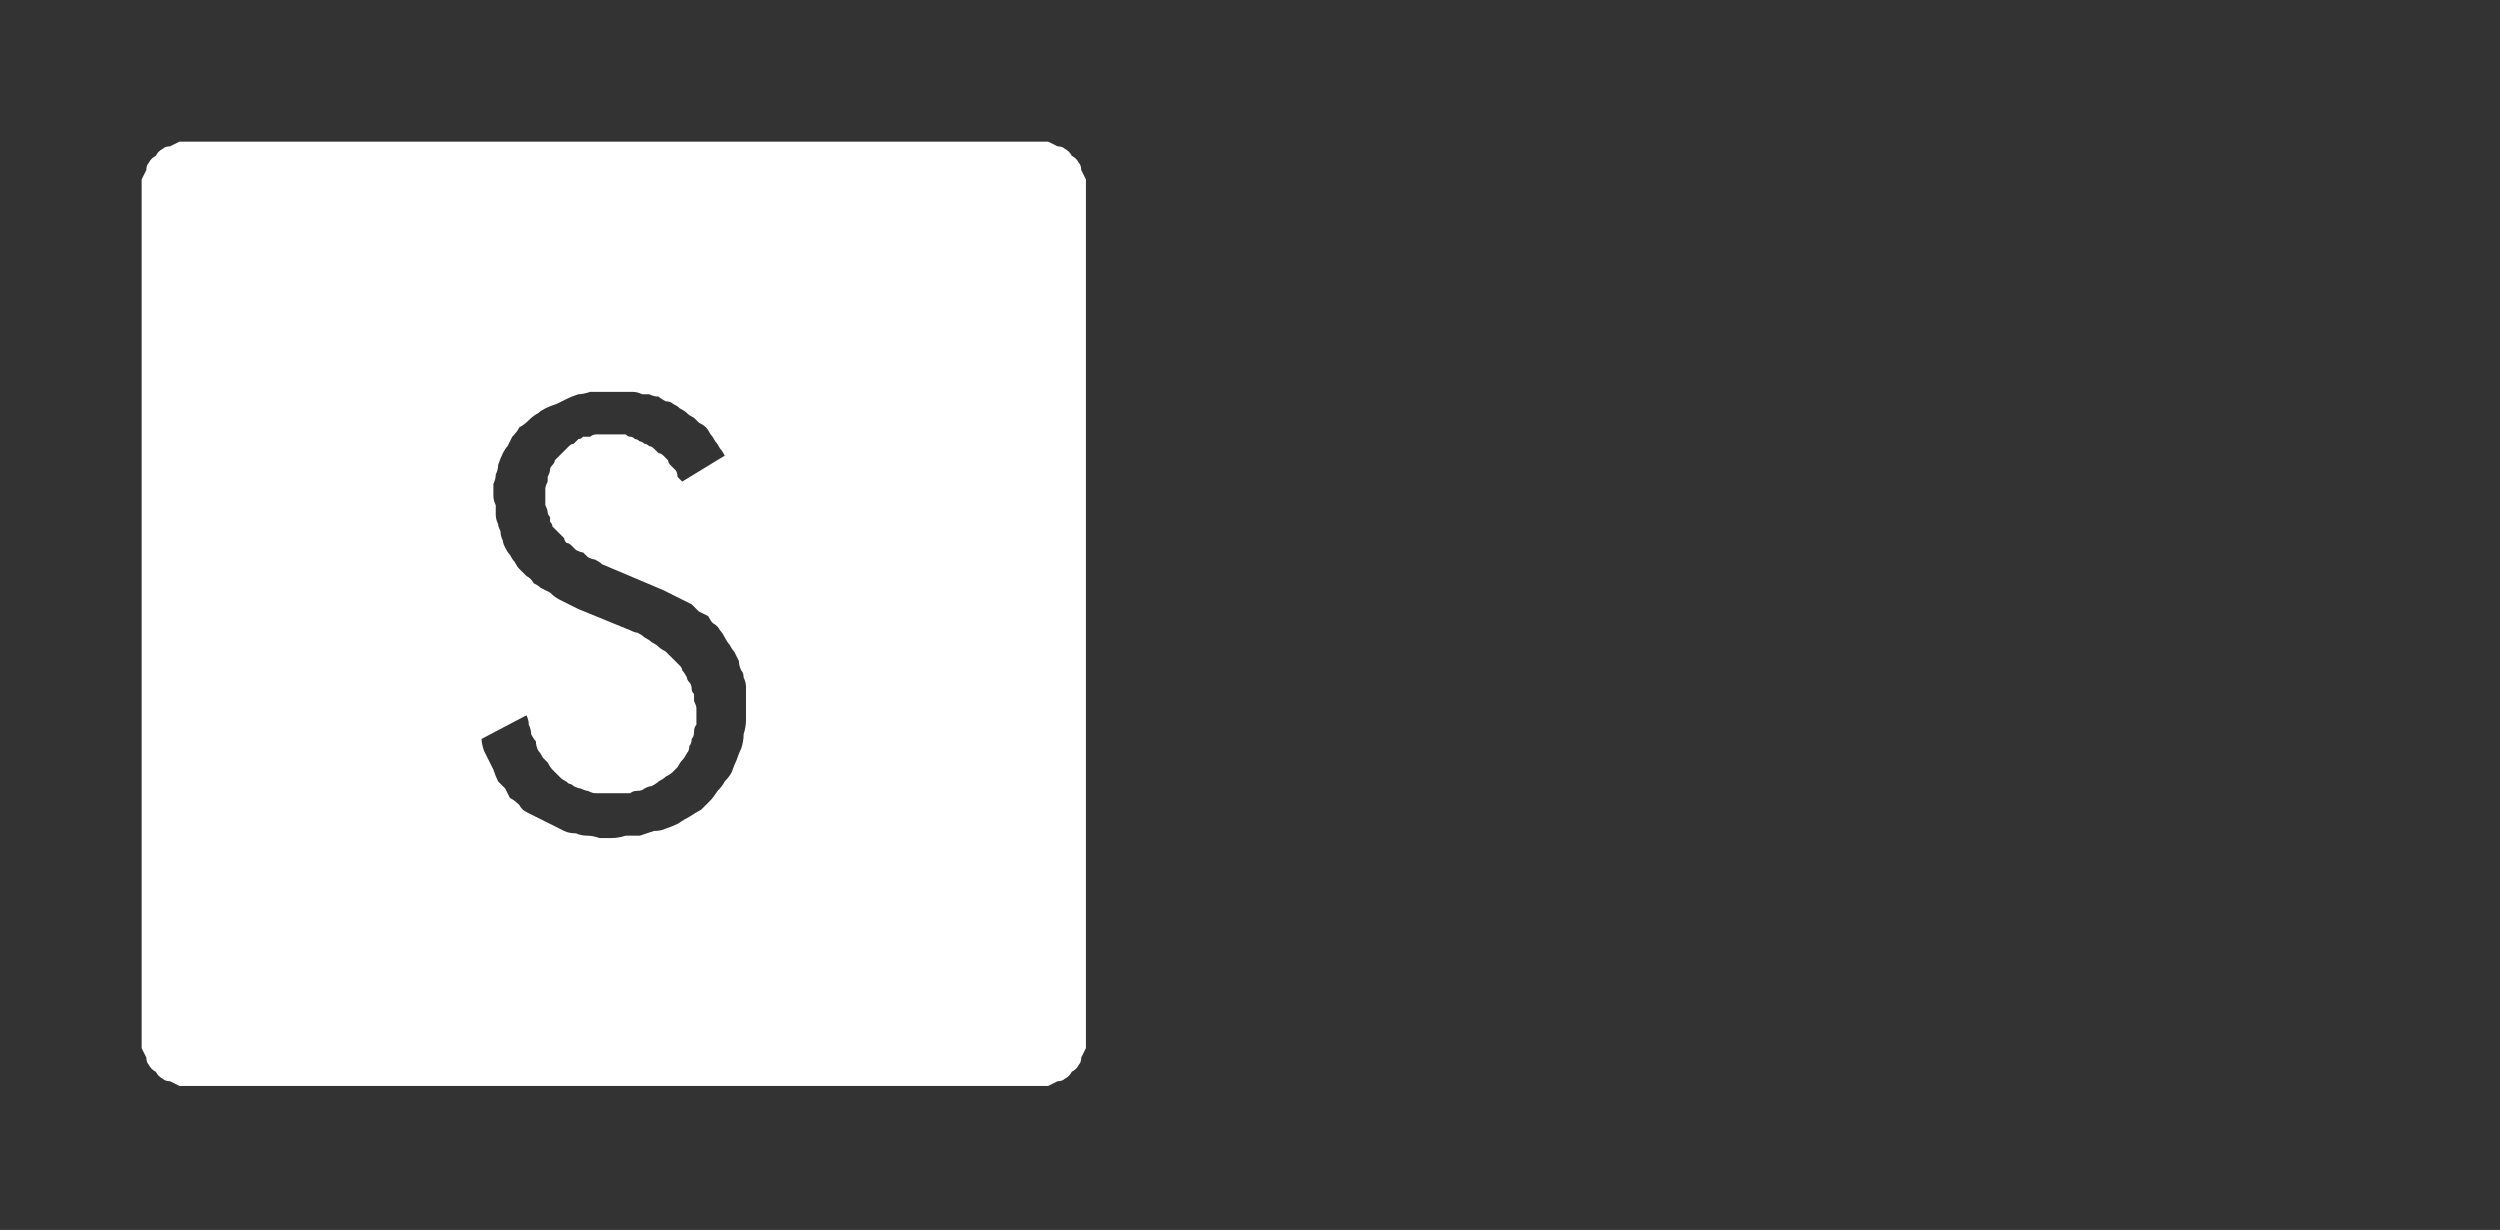 <?xml version="1.0" encoding="UTF-8" standalone="no"?>
<svg xmlns:ffdec="https://www.free-decompiler.com/flash" xmlns:xlink="http://www.w3.org/1999/xlink" ffdec:objectType="frame" height="26.05px" width="52.95px" xmlns="http://www.w3.org/2000/svg">
  <rect width="100%" height="100%" fill="#333333" stroke="none"/>
  <g transform="matrix(1.0, 0.0, 0.0, 1.0, 0.0, 0.0)">
    <use ffdec:characterId="3" height="26.0" transform="matrix(1.0, 0.0, 0.0, 1.0, 0.0, 0.0)" width="26.0" xlink:href="#shape0"/>
    <use ffdec:characterId="45" height="13.15" transform="matrix(1.0, 0.0, 0.0, 1.0, 11.25, 6.8)" width="5.3" xlink:href="#shape1"/>
    <use ffdec:characterId="184" height="26.0" transform="matrix(1.0, 0.0, 0.0, 1.0, 0.0, 0.0)" width="26.0" xlink:href="#shape2"/>
  </g>
  <defs>
    <g id="shape0" transform="matrix(1.0, 0.0, 0.0, 1.0, 0.0, 0.0)">
      <path d="M22.0 4.0 Q23.05 5.1 23.05 6.6 L23.05 19.4 Q23.05 20.85 22.0 22.0 20.85 23.05 19.4 23.05 L6.6 23.05 Q5.1 23.05 4.0 22.0 2.95 20.9 2.95 19.4 L2.95 6.6 Q2.95 5.1 4.0 4.0 5.1 2.9 6.6 2.9 L19.4 2.9 Q20.9 2.9 22.0 4.0 M26.0 6.6 L26.0 19.4 Q26.0 22.15 24.05 24.05 L23.95 24.15 Q22.1 26.0 19.4 26.0 L6.6 26.0 Q3.9 26.0 1.95 24.05 0.0 22.15 0.0 19.4 L0.0 6.6 Q0.0 3.9 1.95 1.95 3.9 0.0 6.6 0.0 L19.4 0.0 Q22.1 0.0 23.95 1.85 L24.05 1.95 Q26.0 3.9 26.0 6.6 M23.95 3.85 L23.15 2.8 Q21.55 1.3 19.4 1.3 L6.6 1.3 Q4.4 1.3 2.8 2.8 1.3 4.4 1.3 6.6 L1.3 19.4 Q1.3 21.55 2.8 23.15 4.4 24.7 6.6 24.7 L19.4 24.7 Q21.55 24.7 23.15 23.15 L23.95 22.15 Q24.7 20.9 24.7 19.4 L24.7 6.6 Q24.7 5.05 23.95 3.85" fill="#000000" fill-opacity="0.0" fill-rule="evenodd" stroke="none"/>
      <path d="M22.0 4.0 Q20.9 2.9 19.4 2.9 L6.6 2.9 Q5.1 2.9 4.0 4.0 2.95 5.1 2.95 6.6 L2.95 19.4 Q2.95 20.9 4.0 22.0 5.1 23.05 6.6 23.05 L19.4 23.05 Q20.85 23.05 22.0 22.0 23.05 20.85 23.05 19.4 L23.05 6.6 Q23.05 5.1 22.0 4.0 M23.95 3.85 Q24.7 5.05 24.7 6.6 L24.7 19.4 Q24.7 20.9 23.95 22.15 L23.15 23.15 Q21.55 24.7 19.4 24.7 L6.6 24.7 Q4.4 24.7 2.8 23.15 1.3 21.55 1.3 19.4 L1.3 6.6 Q1.3 4.4 2.8 2.8 4.4 1.3 6.6 1.3 L19.4 1.3 Q21.55 1.3 23.15 2.8 L23.95 3.85" fill="#a6a8ab" fill-opacity="0.0" fill-rule="evenodd" stroke="none"/>
    </g>
    <g id="shape1" transform="matrix(1.0, 0.0, 0.0, 1.0, 0.0, 0.0)">
      <path d="M2.9 0.0 L3.85 0.1 Q4.3 0.2 4.7 0.45 L4.7 2.15 4.0 1.75 3.25 1.6 Q2.55 1.65 2.15 2.1 1.75 2.55 1.75 3.25 L1.85 4.0 2.2 4.65 3.5 6.05 4.45 7.15 5.1 8.35 5.3 9.8 Q5.3 10.75 4.95 11.5 L3.9 12.7 2.3 13.15 1.3 13.0 0.45 12.55 0.45 10.85 1.2 11.3 2.1 11.5 2.95 11.25 3.45 10.6 3.6 9.7 Q3.6 8.95 3.25 8.4 L2.35 7.35 1.3 6.3 0.4 5.0 Q0.05 4.3 0.0 3.3 0.0 2.4 0.35 1.65 0.65 0.9 1.3 0.45 1.95 0.0 2.9 0.0" fill="#000000" fill-opacity="0.0" fill-rule="evenodd" stroke="none"/>
    </g>
    <g id="shape2" transform="matrix(1.0, 0.0, 0.0, 1.0, 0.0, 0.0)">
      <path d="M4.0 3.0 Q3.9 3.0 3.8 3.0 3.7 3.05 3.6 3.1 3.5 3.1 3.45 3.15 3.35 3.2 3.3 3.3 3.2 3.35 3.15 3.45 3.1 3.5 3.1 3.6 3.05 3.7 3.0 3.8 3.0 3.9 3.0 4.0 L3.0 22.0 Q3.0 22.1 3.0 22.2 3.05 22.3 3.1 22.4 3.1 22.5 3.15 22.55 3.2 22.65 3.3 22.7 3.35 22.8 3.45 22.85 3.5 22.9 3.6 22.9 3.7 22.95 3.8 23.0 3.9 23.0 4.0 23.0 L22.0 23.0 Q22.1 23.0 22.2 23.0 22.3 22.95 22.4 22.9 22.5 22.9 22.55 22.85 22.65 22.8 22.7 22.7 22.8 22.65 22.85 22.55 22.9 22.5 22.9 22.4 22.95 22.3 23.0 22.2 23.0 22.1 23.0 22.0 L23.0 4.0 Q23.0 3.9 23.0 3.8 22.95 3.7 22.9 3.6 22.9 3.5 22.85 3.45 22.8 3.35 22.7 3.3 22.65 3.2 22.55 3.15 22.5 3.1 22.4 3.1 22.3 3.05 22.2 3.0 22.1 3.0 22.0 3.0 L4.0 3.0 4.0 3.0 M13.0 8.3 Q13.1 8.3 13.2 8.3 13.3 8.3 13.4 8.3 13.5 8.3 13.6 8.35 13.65 8.35 13.75 8.35 13.85 8.4 13.95 8.4 14.0 8.45 14.1 8.5 14.2 8.5 14.25 8.55 14.35 8.6 14.4 8.65 14.5 8.7 14.55 8.75 14.6 8.8 14.7 8.85 14.75 8.9 14.8 8.95 14.9 9.0 14.95 9.05 15.0 9.1 15.05 9.2 15.1 9.25 15.15 9.35 15.2 9.4 15.25 9.5 15.3 9.55 15.35 9.65 L14.45 10.2 Q14.4 10.15 14.35 10.1 14.35 10.0 14.3 9.95 14.25 9.9 14.2 9.85 14.15 9.8 14.15 9.75 14.1 9.7 14.05 9.65 14.0 9.6 13.95 9.6 13.9 9.55 13.85 9.5 13.8 9.45 13.75 9.45 13.7 9.4 13.65 9.4 13.6 9.35 13.55 9.35 13.5 9.3 13.45 9.3 13.4 9.25 13.35 9.25 13.3 9.25 13.25 9.2 13.2 9.2 13.15 9.2 13.1 9.2 13.05 9.2 13.0 9.2 12.9 9.2 12.85 9.2 12.75 9.2 12.7 9.2 12.65 9.2 12.55 9.2 12.5 9.25 12.45 9.25 12.35 9.25 12.3 9.3 12.25 9.3 12.2 9.35 12.15 9.4 12.1 9.4 12.05 9.45 12.0 9.5 11.95 9.55 11.9 9.6 11.85 9.65 11.8 9.7 11.75 9.75 11.75 9.8 11.7 9.85 11.65 9.9 11.65 9.95 11.65 10.0 11.6 10.1 11.6 10.15 11.6 10.2 11.55 10.3 11.55 10.35 11.55 10.4 11.55 10.5 11.55 10.55 11.55 10.6 11.55 10.65 11.55 10.7 11.6 10.8 11.6 10.85 11.6 10.9 11.65 10.95 11.65 11.0 11.65 11.05 11.7 11.1 11.7 11.15 11.75 11.2 11.8 11.25 11.8 11.25 11.85 11.3 11.9 11.35 11.95 11.4 11.95 11.45 12.0 11.5 12.05 11.5 12.1 11.55 12.15 11.6 12.2 11.65 12.3 11.7 12.35 11.7 12.4 11.75 12.45 11.8 12.55 11.85 12.6 11.85 12.7 11.9 12.75 11.95 L14.05 12.5 Q14.15 12.55 14.25 12.6 14.35 12.65 14.45 12.7 14.55 12.75 14.65 12.8 14.75 12.9 14.8 12.95 14.9 13.0 15.0 13.05 15.05 13.15 15.1 13.2 15.2 13.25 15.25 13.35 15.3 13.4 15.35 13.5 15.4 13.6 15.45 13.65 15.5 13.75 15.55 13.8 15.6 13.9 15.65 14.0 15.65 14.1 15.7 14.2 15.75 14.25 15.75 14.35 15.8 14.45 15.8 14.55 15.8 14.65 15.8 14.75 15.8 14.85 15.8 14.95 15.8 15.1 15.8 15.25 15.8 15.4 15.75 15.55 15.75 15.7 15.7 15.85 15.65 15.95 15.6 16.1 15.55 16.2 15.5 16.35 15.45 16.45 15.35 16.55 15.3 16.65 15.2 16.75 15.1 16.9 15.05 16.95 14.95 17.05 14.85 17.15 14.75 17.2 14.6 17.3 14.5 17.35 14.35 17.45 14.25 17.5 14.1 17.55 14.0 17.6 13.85 17.6 13.7 17.65 13.55 17.7 13.4 17.7 13.25 17.7 13.1 17.75 12.95 17.75 12.8 17.75 12.7 17.75 12.55 17.7 12.45 17.7 12.3 17.7 12.2 17.65 12.05 17.65 11.95 17.6 11.85 17.55 11.75 17.5 11.65 17.45 11.55 17.4 11.45 17.35 11.35 17.3 11.25 17.25 11.15 17.2 11.05 17.15 11.0 17.05 10.9 16.95 10.8 16.9 10.75 16.8 10.7 16.7 10.6 16.6 10.55 16.55 10.5 16.45 10.45 16.3 10.4 16.2 10.35 16.1 10.3 16.0 10.25 15.9 10.2 15.75 10.2 15.65 L11.15 15.15 Q11.2 15.25 11.2 15.35 11.25 15.45 11.25 15.55 11.3 15.65 11.35 15.7 11.35 15.8 11.4 15.9 11.45 15.95 11.5 16.05 11.55 16.1 11.6 16.15 11.65 16.25 11.7 16.3 11.75 16.35 11.8 16.4 11.85 16.45 11.9 16.5 12.0 16.55 12.05 16.6 12.1 16.6 12.15 16.65 12.25 16.7 12.3 16.7 12.4 16.75 12.45 16.75 12.55 16.8 12.6 16.8 12.7 16.8 12.75 16.8 12.85 16.8 12.95 16.8 13.05 16.8 13.15 16.8 13.25 16.8 13.35 16.8 13.4 16.75 13.5 16.75 13.6 16.75 13.65 16.7 13.75 16.65 13.8 16.65 13.9 16.6 13.95 16.55 14.05 16.5 14.1 16.45 14.2 16.4 14.25 16.35 14.3 16.3 14.35 16.25 14.4 16.15 14.45 16.1 14.5 16.05 14.55 15.95 14.6 15.9 14.6 15.8 14.65 15.75 14.65 15.65 14.7 15.6 14.7 15.5 14.7 15.4 14.75 15.35 14.75 15.25 14.75 15.15 14.75 15.05 14.75 15.0 14.75 14.95 14.7 14.85 14.7 14.8 14.7 14.7 14.65 14.65 14.65 14.6 14.65 14.5 14.6 14.45 14.55 14.4 14.55 14.35 14.5 14.25 14.45 14.2 14.45 14.15 14.4 14.1 14.35 14.05 14.3 14.0 14.25 13.95 14.2 13.9 14.15 13.85 14.1 13.8 14.0 13.75 13.95 13.7 13.9 13.65 13.8 13.6 13.75 13.55 13.65 13.5 13.6 13.45 13.5 13.4 13.45 13.4 13.35 13.35 L12.25 12.9 Q12.15 12.85 12.05 12.8 11.95 12.75 11.85 12.7 11.75 12.65 11.65 12.55 11.55 12.5 11.45 12.45 11.4 12.4 11.3 12.35 11.25 12.25 11.15 12.2 11.1 12.15 11.0 12.05 10.95 12.0 10.9 11.9 10.85 11.85 10.8 11.75 10.75 11.7 10.7 11.6 10.65 11.5 10.65 11.45 10.6 11.35 10.6 11.25 10.55 11.15 10.55 11.1 10.5 11.0 10.5 10.9 10.5 10.8 10.5 10.7 10.45 10.6 10.45 10.5 10.45 10.4 10.45 10.25 10.5 10.15 10.5 10.05 10.55 9.95 10.55 9.85 10.6 9.7 10.65 9.6 10.7 9.5 10.75 9.45 10.8 9.35 10.85 9.25 10.95 9.15 11.0 9.05 11.1 9.0 11.2 8.9 11.3 8.8 11.4 8.75 11.45 8.7 11.55 8.65 11.65 8.6 11.8 8.55 11.9 8.5 12.0 8.45 12.1 8.4 12.25 8.35 12.35 8.35 12.5 8.3 12.6 8.3 12.75 8.3 12.85 8.3 13.0 8.3 L13.0 8.3" fill="#ffffff" fill-rule="evenodd" stroke="none"/>
    </g>
  </defs>
</svg>
